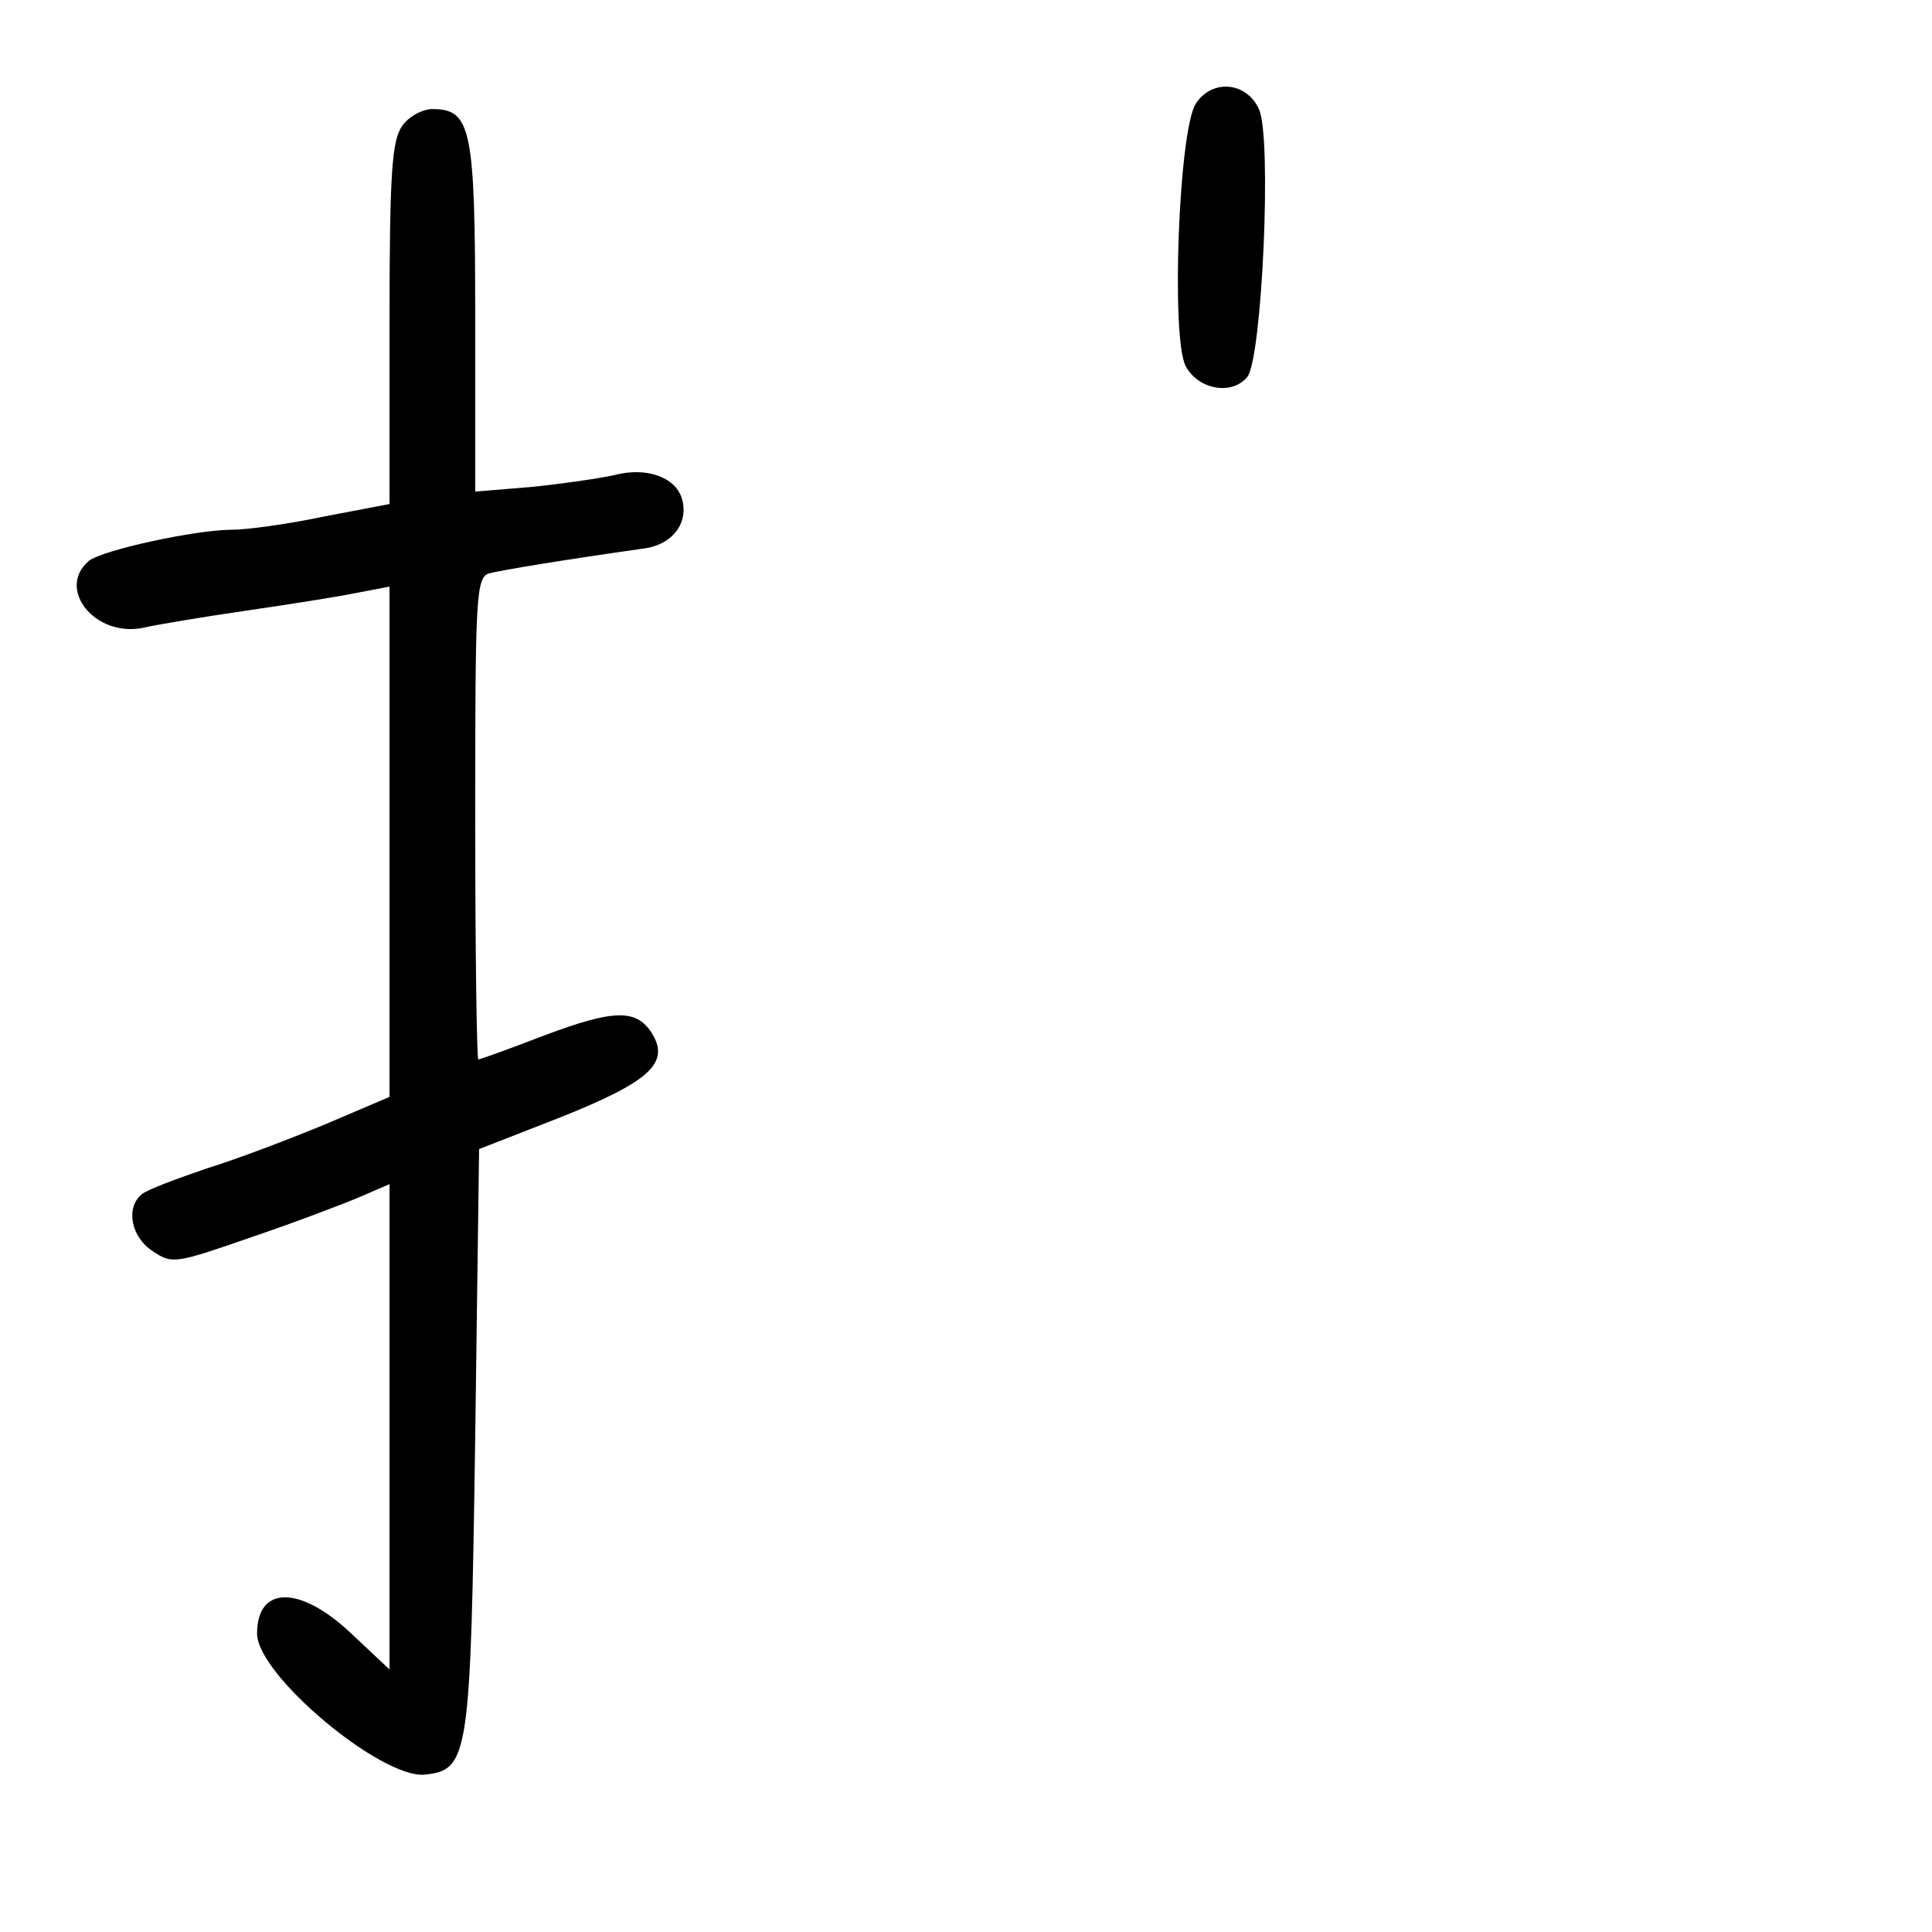 <?xml version="1.0" standalone="no"?>
<!DOCTYPE svg PUBLIC "-//W3C//DTD SVG 20010904//EN"
 "http://www.w3.org/TR/2001/REC-SVG-20010904/DTD/svg10.dtd">
<svg version="1.0" xmlns="http://www.w3.org/2000/svg"
 width="248pt" height="248pt" viewBox="0 0 248 248"
 preserveAspectRatio="xMidYMid meet">
<g transform="translate(0,248) scale(0.1,-0.1)"
fill="#000000" stroke="none">
<path d="M1535 2347 c-22 -34 -32 -301 -13 -337 16 -30 59 -38 79 -14 19 23
32 308 15 344 -16 35 -60 39 -81 7z"/>
<path d="M516 2318 c-13 -19 -16 -61 -16 -254 l0 -231 -84 -16 c-47 -10 -100
-17 -118 -17 -47 0 -166 -26 -184 -40 -42 -36 8 -98 69 -86 17 4 77 14 132 22
55 8 119 18 143 23 l42 8 0 -327 0 -328 -82 -35 c-46 -19 -114 -45 -153 -57
-38 -13 -76 -27 -83 -33 -21 -17 -14 -55 14 -73 25 -17 29 -16 127 18 56 19
119 43 140 52 l37 16 0 -311 0 -312 -50 47 c-65 61 -120 61 -120 -1 0 -53 159
-186 215 -181 57 6 59 22 65 433 l5 370 105 41 c115 46 141 70 116 109 -20 30
-49 29 -137 -4 -44 -17 -83 -31 -85 -31 -2 0 -4 139 -4 309 0 286 1 310 18
315 15 4 93 17 199 32 37 5 58 34 48 65 -9 27 -46 40 -87 29 -18 -4 -66 -11
-105 -15 l-73 -6 0 223 c0 243 -5 268 -55 268 -13 0 -31 -10 -39 -22z"/>
</g>
</svg>
